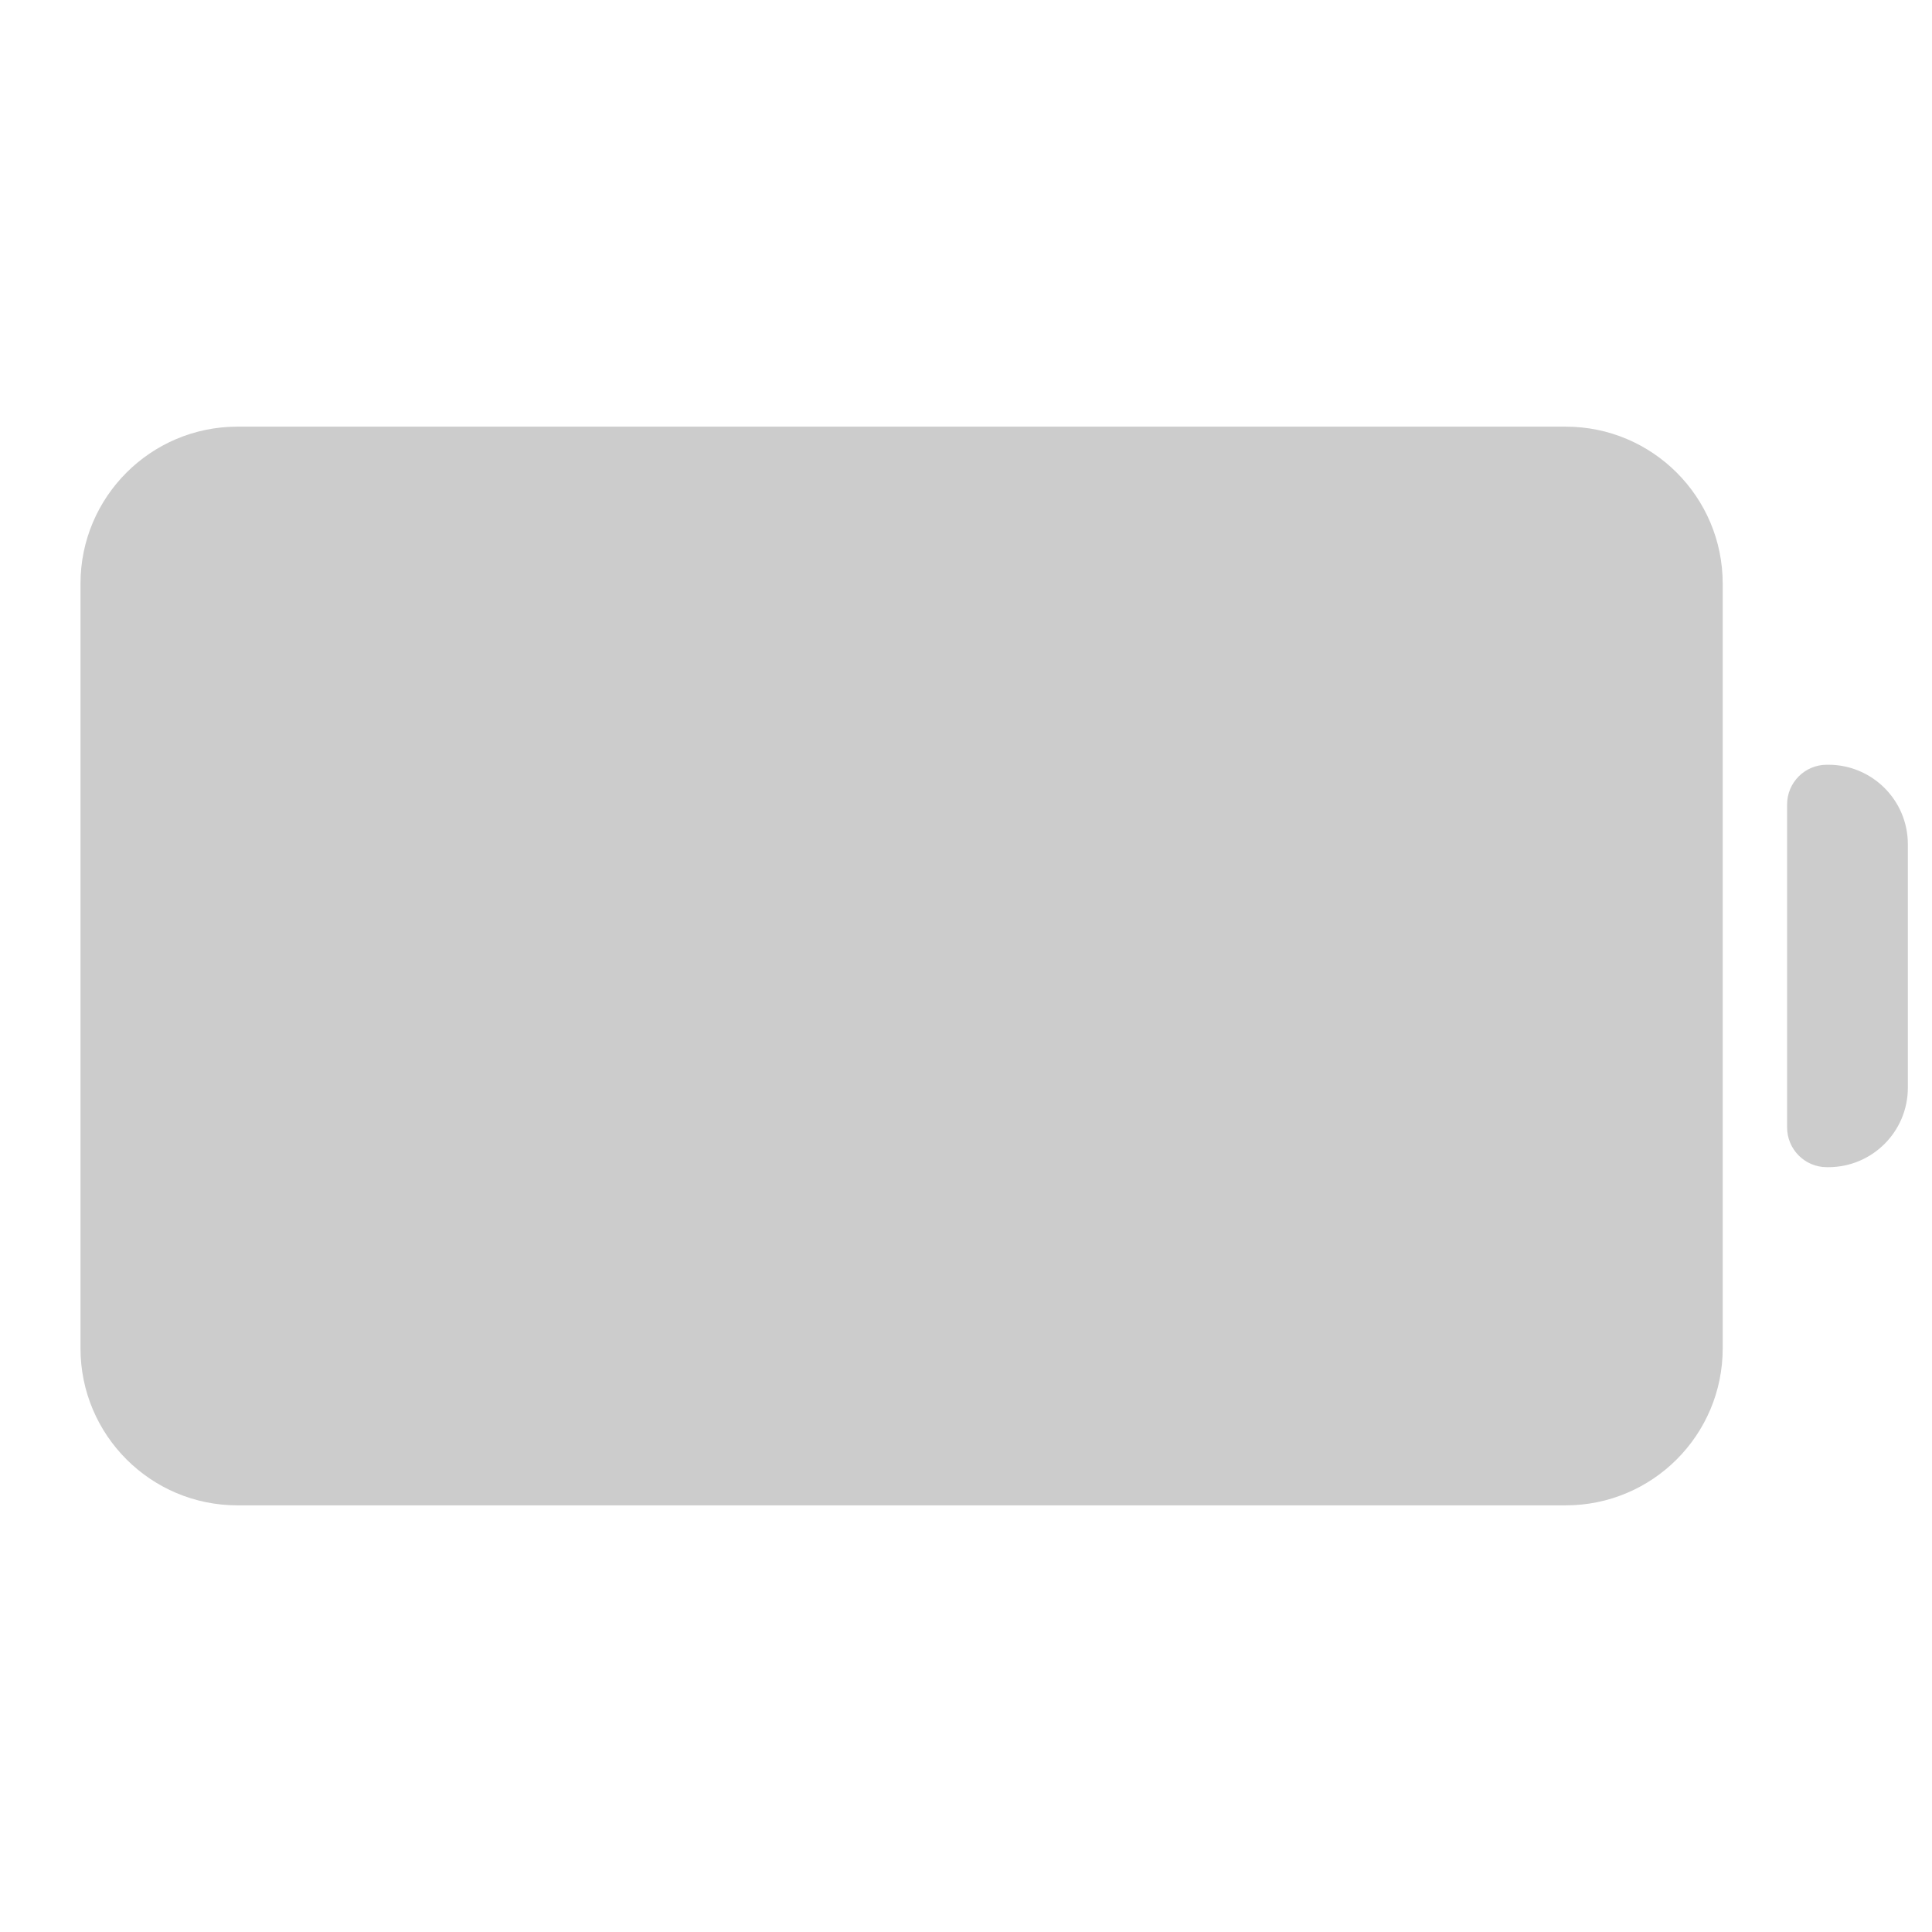 <?xml version="1.0" encoding="utf-8" ?>
<svg baseProfile="full" height="24.0" version="1.1" viewBox="0 0 24.0 24.0" width="24.0" xmlns="http://www.w3.org/2000/svg" xmlns:ev="http://www.w3.org/2001/xml-events" xmlns:xlink="http://www.w3.org/1999/xlink"><defs /><path d="M1,7.25C1,6.173 1.873,5.3 2.95,5.3H19.45C20.527,5.3 21.4,6.173 21.4,7.25V16.75C21.4,17.827 20.527,18.7 19.45,18.7H2.95C1.873,18.7 1,17.827 1,16.75V7.25ZM10.646,9.502C10.271,9.502 9.957,9.782 9.914,10.154C9.863,10.591 10.205,10.975 10.646,10.975H12.03C13.706,10.975 14.996,12.456 14.766,14.116C14.577,15.483 13.409,16.5 12.03,16.5H7.199L7.661,14.498H11.961C12.373,14.498 12.727,14.208 12.81,13.805C12.92,13.268 12.509,12.765 11.961,12.765H10.494C8.877,12.765 7.642,11.322 7.893,9.724C8.094,8.444 9.197,7.5 10.494,7.5H15.001L14.487,9.502H10.646ZM22.713,9.5H22.693C22.421,9.5 22.2,9.721 22.2,9.993V14.005C22.2,14.278 22.421,14.499 22.693,14.499H22.713C23.258,14.499 23.7,14.057 23.7,13.512V10.487C23.7,9.942 23.258,9.5 22.713,9.5Z" fill="#000000" fill-opacity="0.2" /></svg>